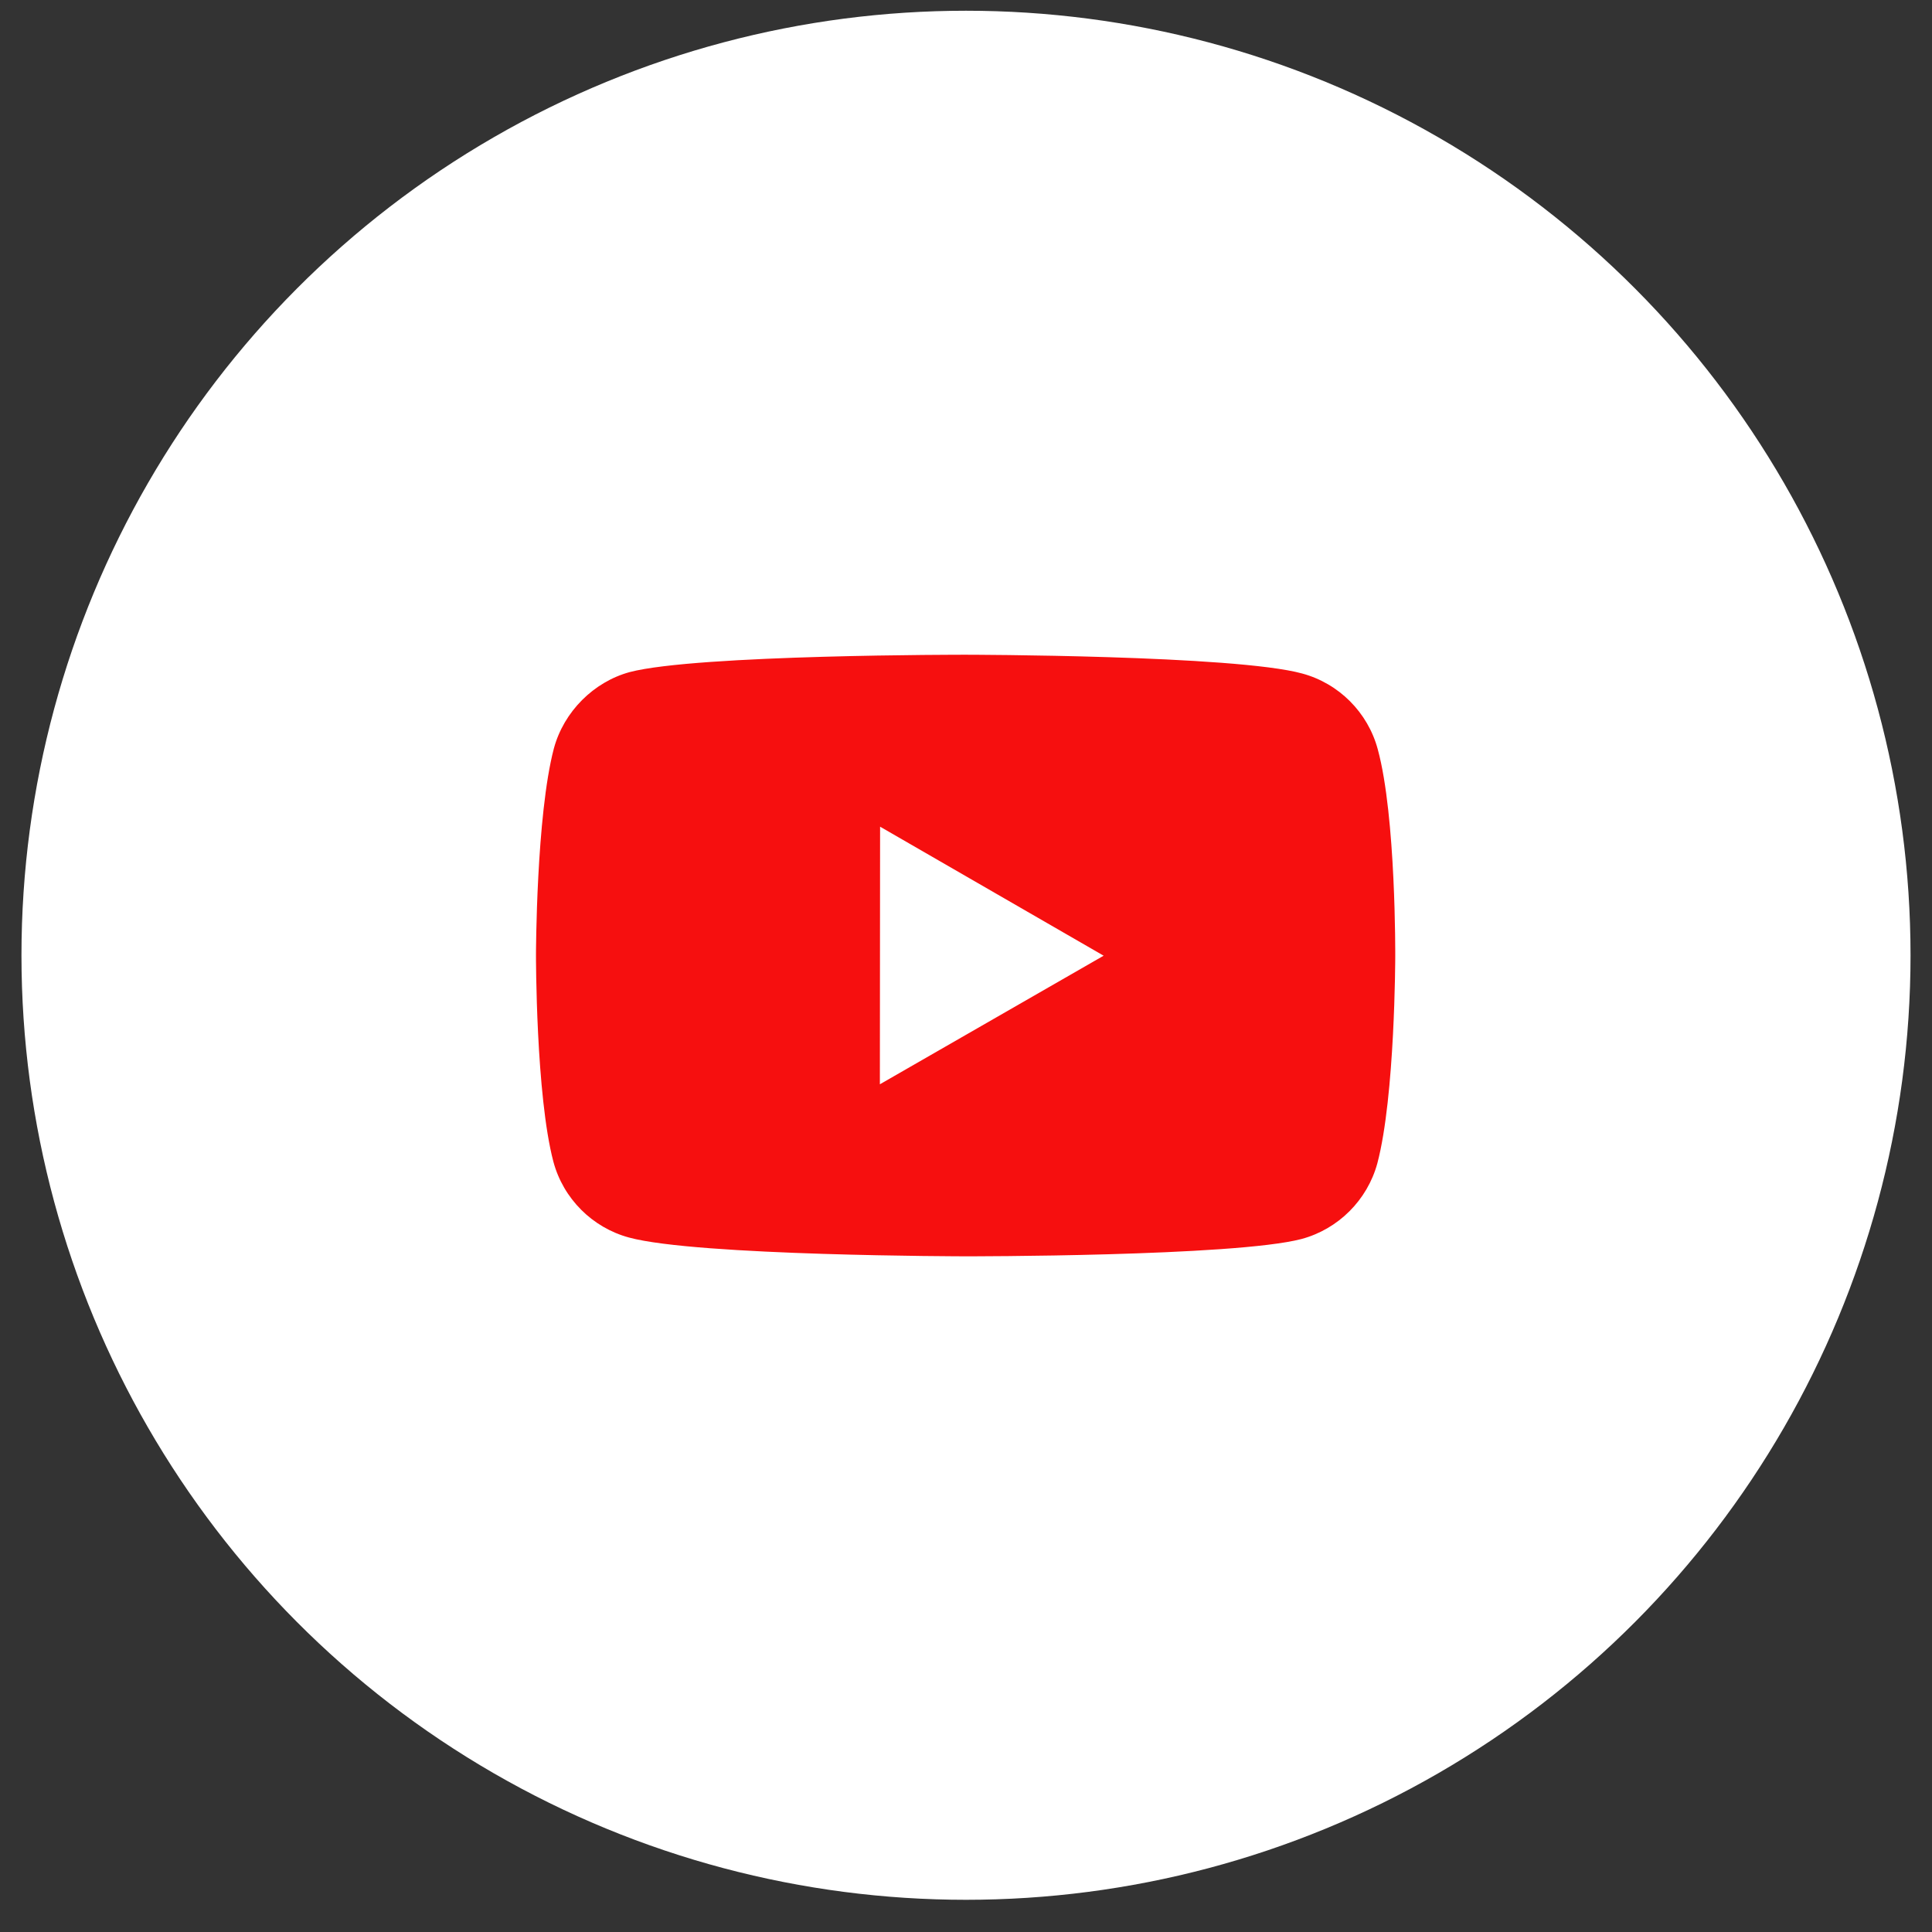 <svg width="45" height="45" viewBox="0 0 45 45" fill="none" xmlns="http://www.w3.org/2000/svg">
<rect x="0" y="0" width="45" height="45" fill="#333333" stroke="none"/>
<circle cx="22.5" cy="22.25" r="22" fill="white"/>
<path d="M32.091 17.453C31.861 16.595 31.186 15.918 30.329 15.687C28.763 15.257 22.498 15.25 22.498 15.25C22.498 15.25 16.234 15.243 14.667 15.654C13.827 15.883 13.133 16.575 12.901 17.432C12.488 18.998 12.484 22.246 12.484 22.246C12.484 22.246 12.48 25.51 12.89 27.06C13.12 27.917 13.795 28.594 14.653 28.825C16.235 29.255 22.483 29.262 22.483 29.262C22.483 29.262 28.748 29.269 30.314 28.859C31.17 28.629 31.848 27.953 32.081 27.096C32.495 25.531 32.498 22.284 32.498 22.284C32.498 22.284 32.518 19.019 32.091 17.453ZM20.494 25.255L20.499 19.255L25.706 22.26L20.494 25.255Z" fill="#F60F0F"/>
</svg>

